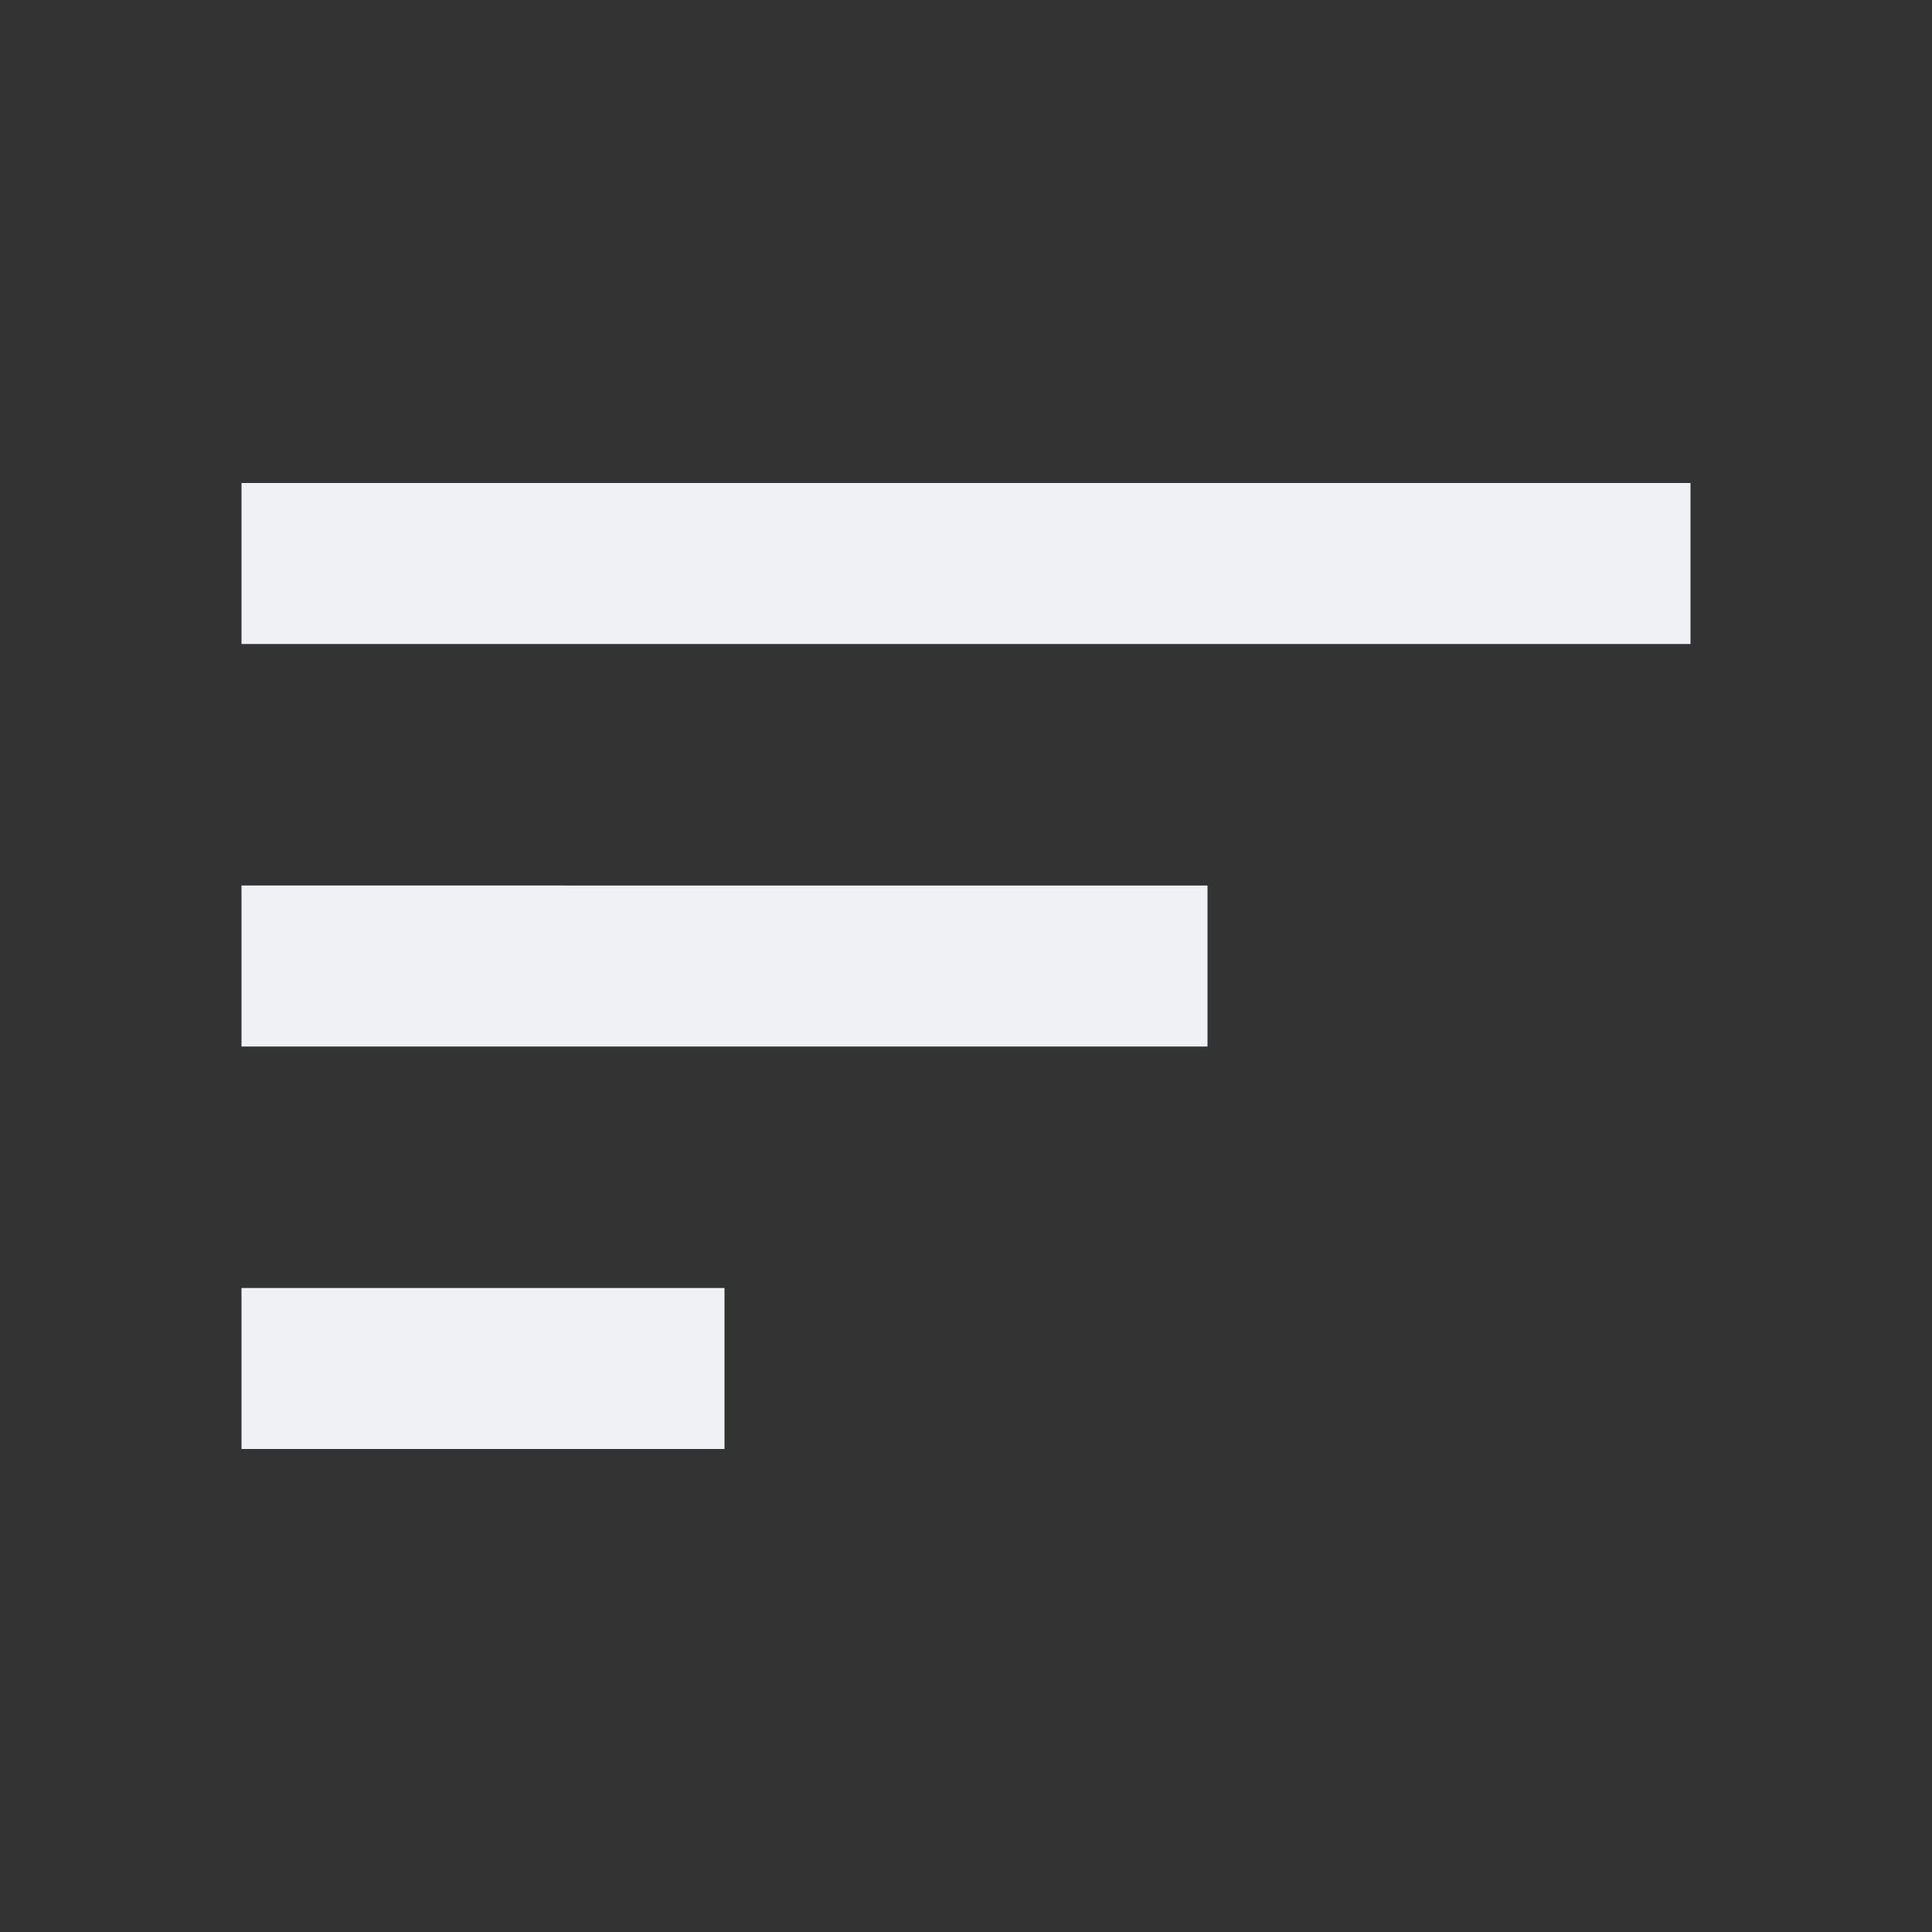 <svg fill="#eff1f5" viewBox="0 0 48 48" xmlns="http://www.w3.org/2000/svg"><rect x="0" y="0" width="48" height="48" fill="#333333" stroke="none"/><path d="M6 36h12v-4H6v4zm0-24v4h36v-4H6zm0 14h24v-4H6v4z"/></svg>